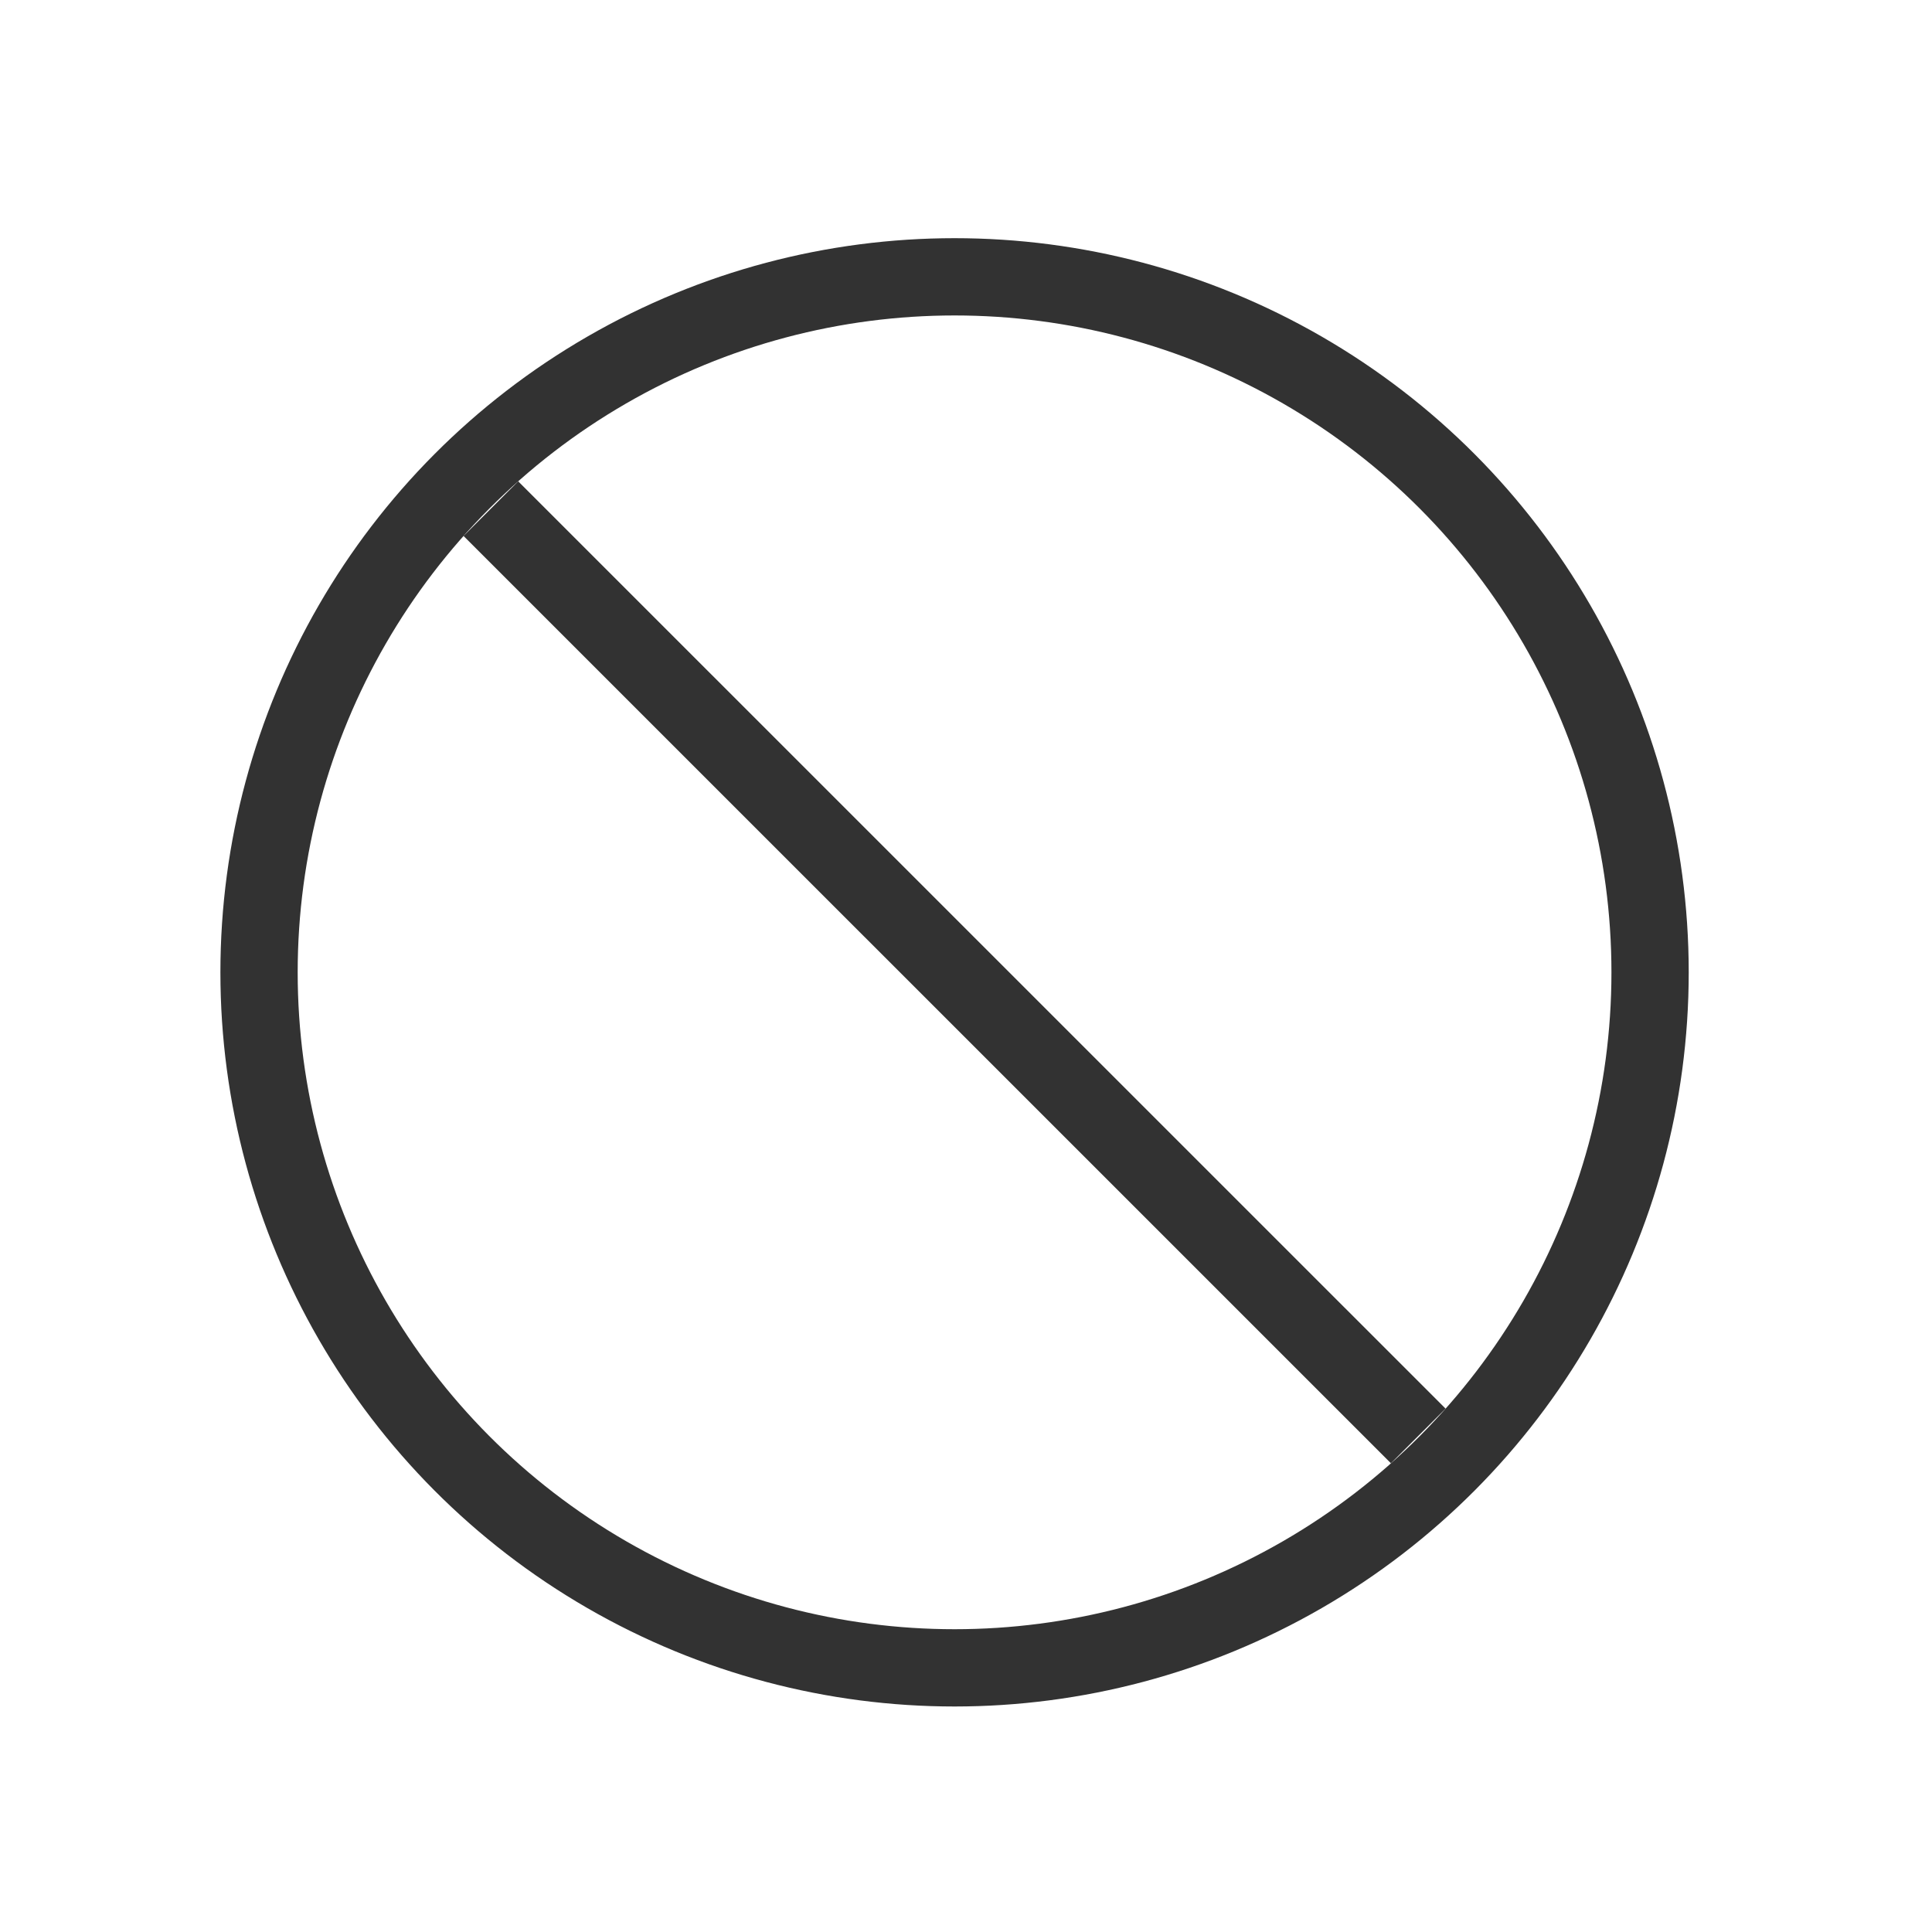 <svg width="25" height="25" viewBox="0 0 25 25" fill="none" xmlns="http://www.w3.org/2000/svg">
<circle cx="12.352" cy="12.582" r="9" stroke="#323232"/>
<path d="M18.352 18.581L6.352 6.582" stroke="#323232"/>
</svg>

